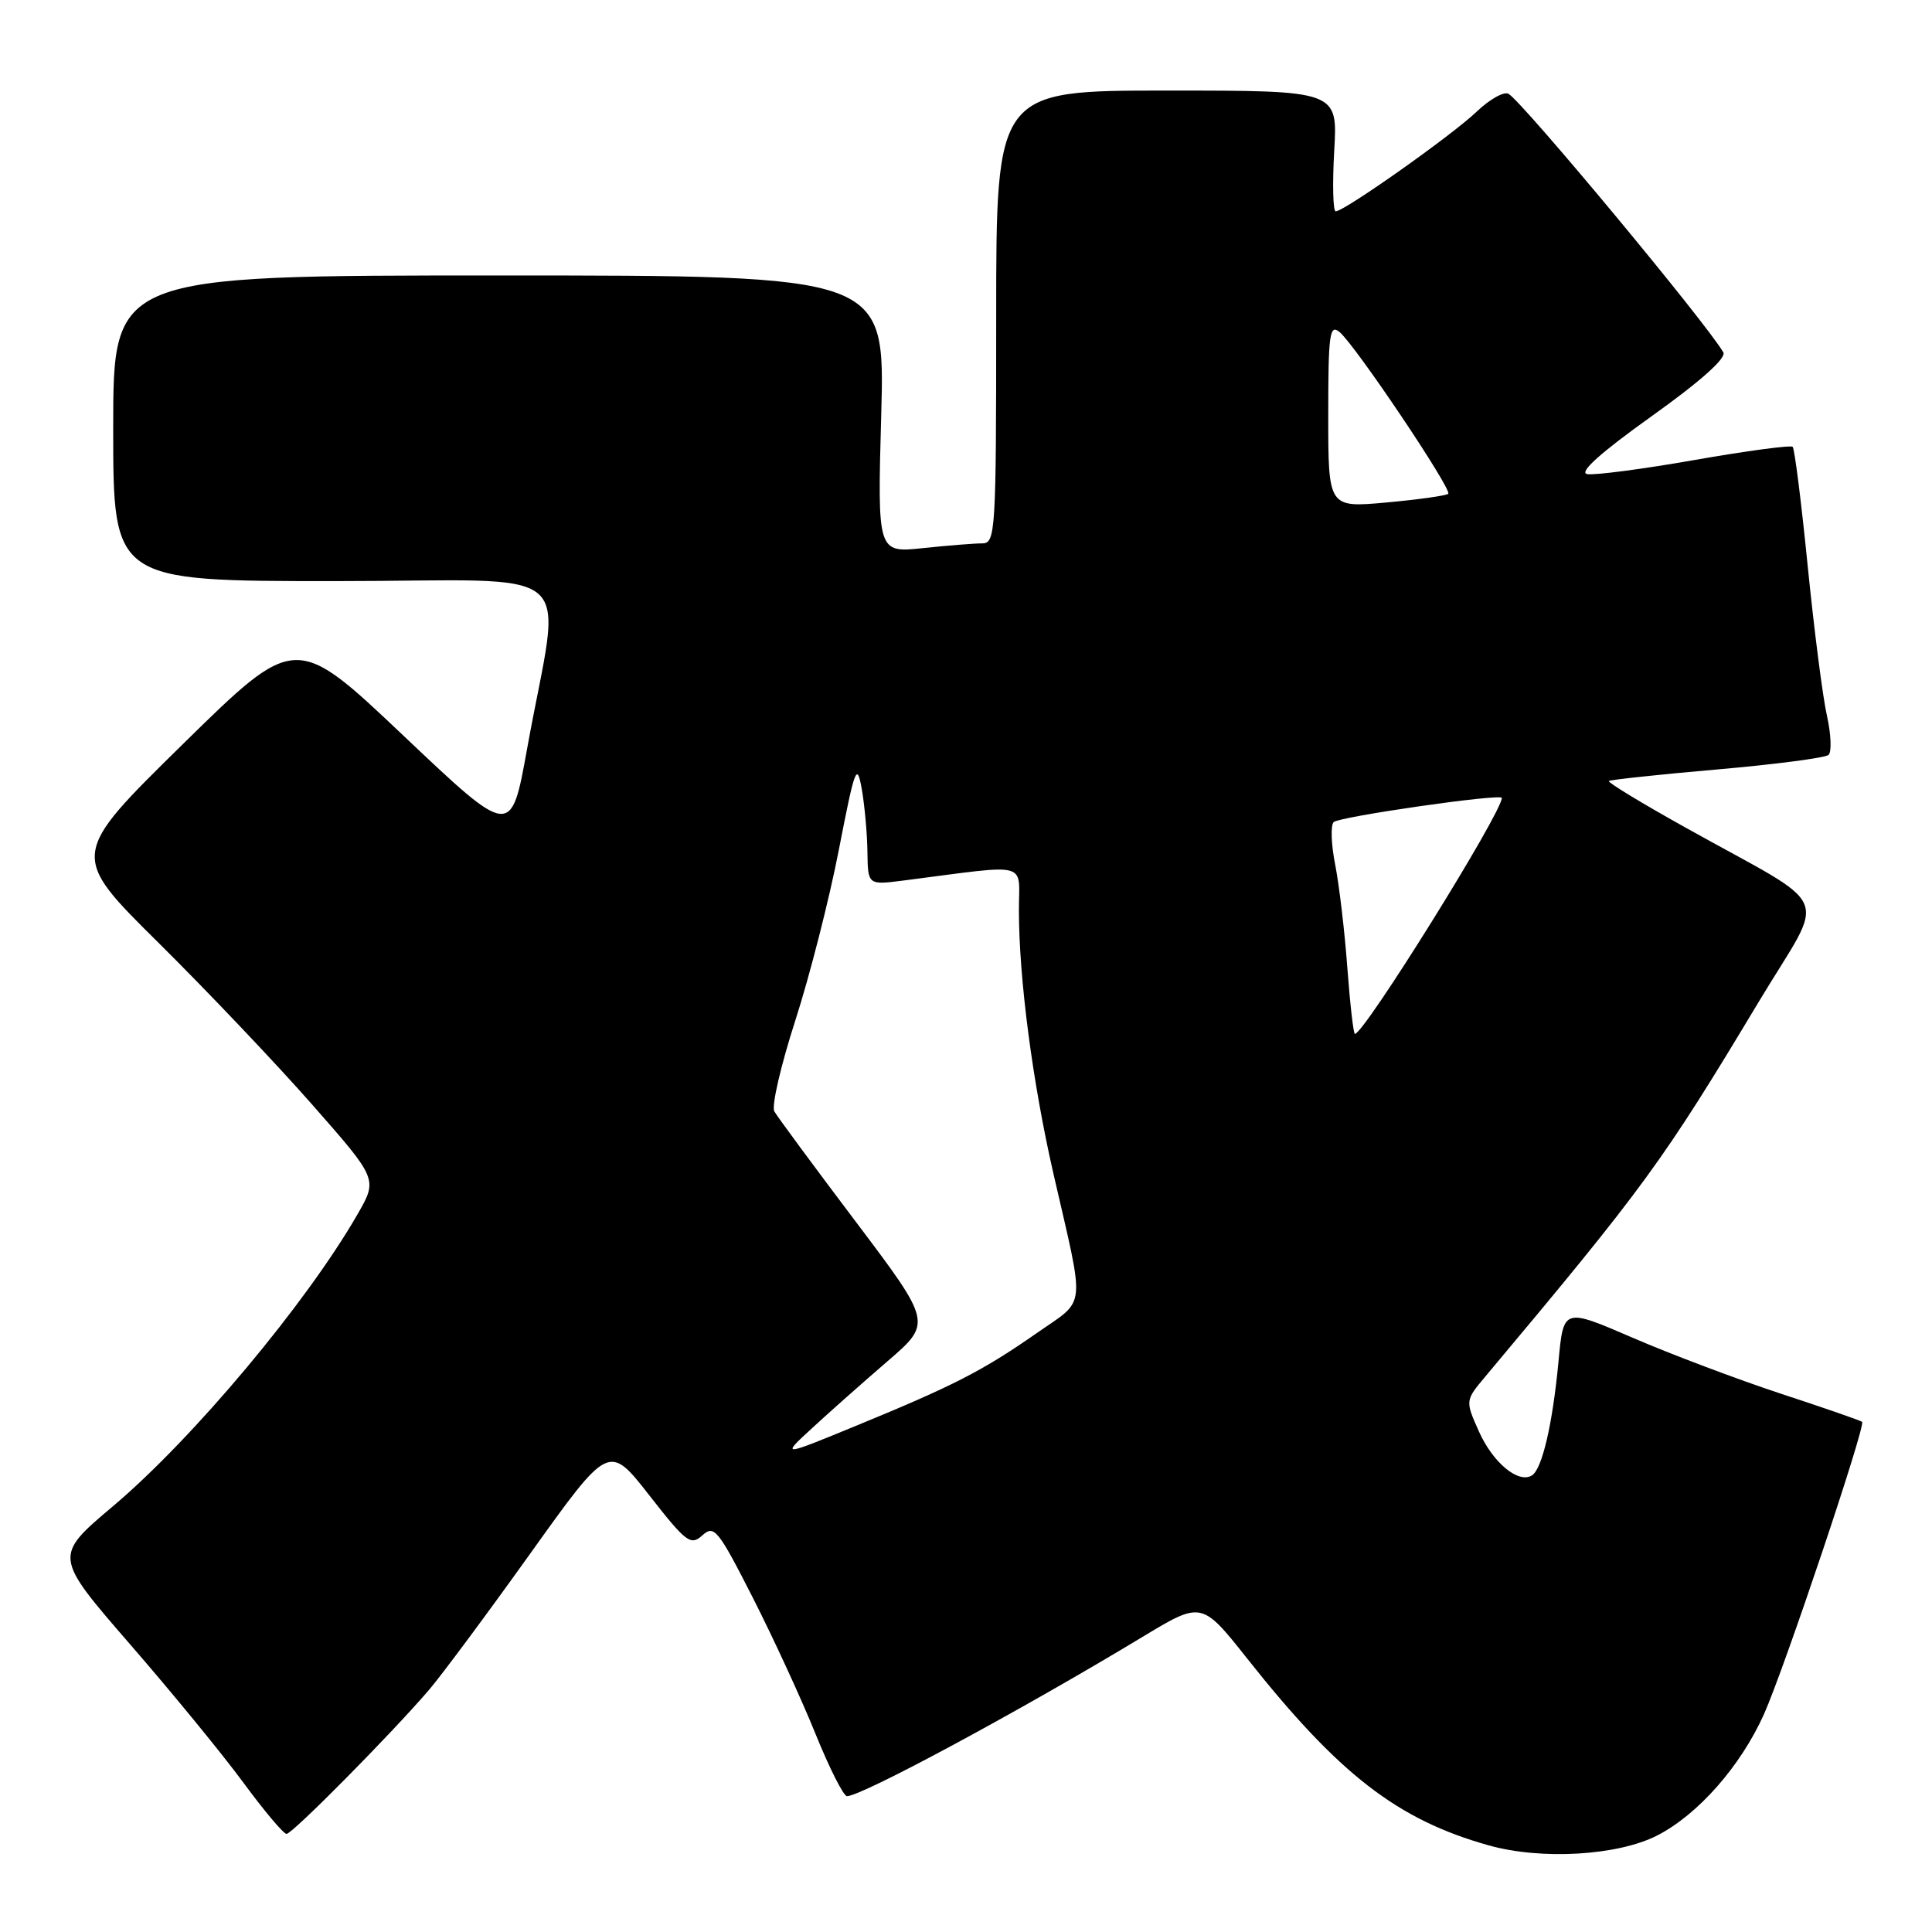 <?xml version="1.0" encoding="UTF-8" standalone="no"?>
<!DOCTYPE svg PUBLIC "-//W3C//DTD SVG 1.1//EN" "http://www.w3.org/Graphics/SVG/1.1/DTD/svg11.dtd" >
<svg xmlns="http://www.w3.org/2000/svg" xmlns:xlink="http://www.w3.org/1999/xlink" version="1.1" viewBox="0 0 256 256">
 <g >
 <path fill="currentColor"
d=" M 219.57 243.22 C 224.99 240.45 230.65 234.02 233.74 227.13 C 236.43 221.11 247.24 188.91 246.74 188.41 C 246.58 188.24 241.73 186.56 235.97 184.67 C 230.21 182.77 221.38 179.44 216.34 177.26 C 207.17 173.30 207.17 173.30 206.51 180.40 C 205.73 188.69 204.34 194.67 202.99 195.50 C 201.20 196.62 197.83 193.83 195.98 189.71 C 194.14 185.59 194.14 185.59 196.82 182.39 C 217.98 157.15 220.28 153.99 233.04 132.75 C 242.05 117.74 243.38 120.86 223.18 109.57 C 217.50 106.40 213.00 103.67 213.18 103.49 C 213.36 103.32 219.80 102.63 227.50 101.96 C 235.20 101.29 241.86 100.42 242.29 100.03 C 242.72 99.64 242.63 97.30 242.08 94.84 C 241.52 92.38 240.38 83.46 239.53 75.01 C 238.69 66.57 237.79 59.46 237.54 59.21 C 237.29 58.96 231.45 59.74 224.55 60.95 C 217.66 62.16 211.24 63.00 210.30 62.82 C 209.17 62.60 212.08 59.99 218.81 55.18 C 225.30 50.55 228.79 47.44 228.35 46.69 C 226.09 42.78 201.91 13.68 199.90 12.44 C 199.31 12.07 197.40 13.14 195.66 14.80 C 192.39 17.93 178.14 28.00 176.99 28.00 C 176.63 28.00 176.54 24.40 176.79 20.00 C 177.26 12.00 177.26 12.00 154.63 12.00 C 132.00 12.00 132.00 12.00 132.00 42.00 C 132.00 70.54 131.91 72.00 130.15 72.00 C 129.13 72.00 125.59 72.28 122.28 72.63 C 116.26 73.26 116.26 73.26 116.77 54.88 C 117.27 36.50 117.27 36.50 66.14 36.50 C 15.00 36.50 15.00 36.50 15.00 56.75 C 15.00 77.00 15.00 77.00 44.36 77.00 C 77.75 77.00 74.38 74.06 69.84 99.24 C 67.72 110.99 67.72 110.99 53.44 97.46 C 39.16 83.94 39.16 83.94 24.21 98.62 C 9.26 113.30 9.26 113.30 20.98 124.90 C 27.42 131.28 36.60 140.94 41.37 146.37 C 50.05 156.24 50.05 156.24 47.39 160.87 C 40.60 172.69 25.58 190.63 14.96 199.59 C 7.12 206.21 7.12 206.21 17.22 217.86 C 22.78 224.26 29.56 232.54 32.28 236.25 C 35.01 239.96 37.57 243.00 37.97 243.00 C 38.74 243.00 51.83 229.77 56.83 223.94 C 58.51 221.98 64.56 213.83 70.28 205.83 C 80.68 191.29 80.68 191.29 86.03 198.13 C 90.93 204.40 91.52 204.84 93.07 203.44 C 94.63 202.02 95.15 202.67 99.75 211.70 C 102.49 217.09 106.23 225.21 108.06 229.75 C 109.90 234.29 111.77 238.00 112.23 238.00 C 114.18 238.00 135.18 226.69 151.37 216.91 C 159.23 212.16 159.23 212.16 165.31 219.83 C 177.44 235.14 185.18 241.13 197.26 244.52 C 204.24 246.48 214.34 245.89 219.57 243.22 Z  M 107.58 189.26 C 109.82 187.19 114.32 183.20 117.58 180.39 C 123.50 175.29 123.50 175.29 113.40 161.89 C 107.84 154.53 102.98 147.94 102.60 147.26 C 102.21 146.58 103.46 141.18 105.37 135.26 C 107.28 129.34 109.89 119.13 111.16 112.56 C 113.28 101.65 113.55 100.96 114.19 104.56 C 114.57 106.73 114.91 110.48 114.94 112.89 C 115.00 117.28 115.00 117.28 119.75 116.67 C 136.73 114.49 135.00 114.04 135.01 120.61 C 135.02 129.74 136.82 143.42 139.58 155.50 C 143.82 173.98 144.03 171.99 137.35 176.66 C 130.22 181.63 126.37 183.61 113.49 188.90 C 103.50 193.01 103.50 193.01 107.58 189.26 Z  M 178.53 128.25 C 178.18 123.44 177.45 117.28 176.92 114.58 C 176.38 111.87 176.30 109.33 176.72 108.93 C 177.51 108.20 199.00 105.11 199.00 105.73 C 199.00 107.70 180.76 137.00 179.53 137.00 C 179.34 137.00 178.89 133.06 178.53 128.25 Z  M 176.00 55.02 C 176.00 44.23 176.18 42.91 177.50 44.00 C 179.58 45.72 192.45 64.88 191.90 65.43 C 191.66 65.67 187.98 66.19 183.73 66.58 C 176.00 67.28 176.00 67.28 176.00 55.02 Z "/>
</g>
</svg>